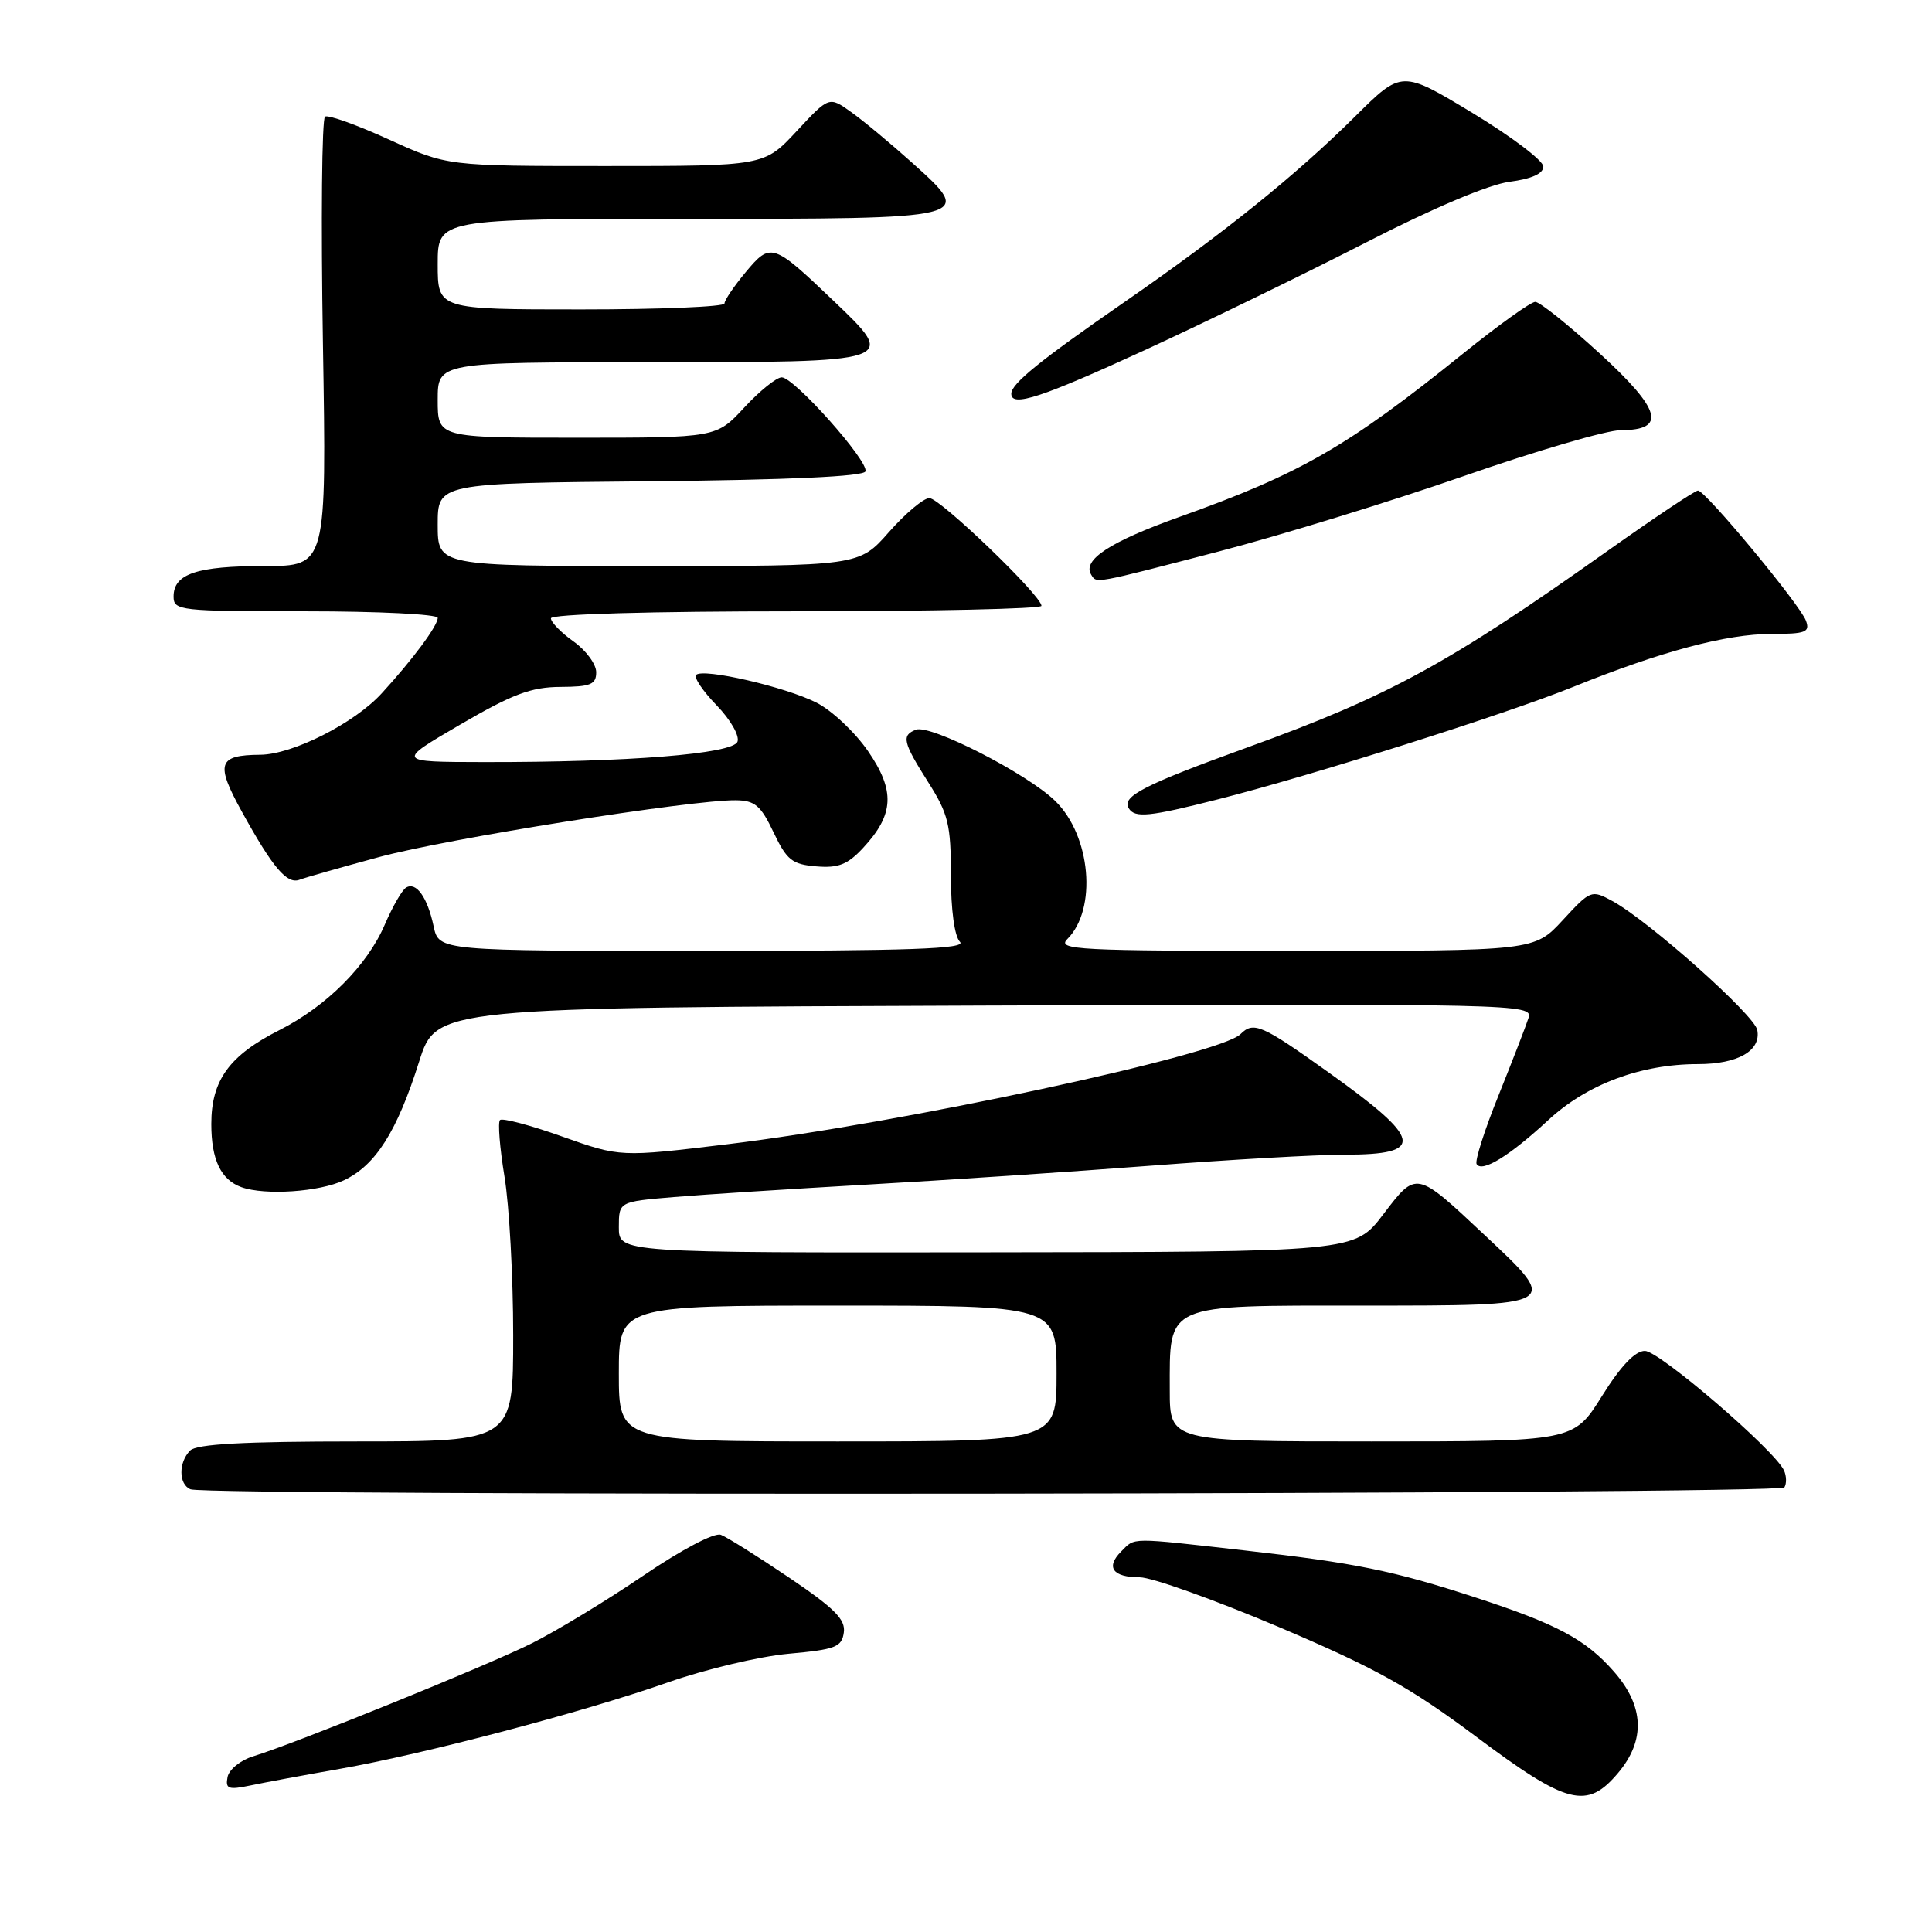 <?xml version="1.0" encoding="UTF-8" standalone="no"?>
<!DOCTYPE svg PUBLIC "-//W3C//DTD SVG 1.1//EN" "http://www.w3.org/Graphics/SVG/1.1/DTD/svg11.dtd" >
<svg xmlns="http://www.w3.org/2000/svg" xmlns:xlink="http://www.w3.org/1999/xlink" version="1.1" viewBox="0 0 256 256">
 <g >
 <path fill="currentColor"
d=" M 214.41 234.92 C 218.06 230.59 217.87 226.06 213.84 221.48 C 210.11 217.23 206.30 215.19 195.50 211.67 C 184.62 208.12 179.60 207.10 165.00 205.45 C 149.49 203.70 150.45 203.69 148.56 205.58 C 146.48 207.67 147.44 209.00 151.02 209.00 C 152.62 209.00 160.91 211.97 169.46 215.59 C 182.26 221.03 186.85 223.58 195.56 230.09 C 207.69 239.17 210.28 239.83 214.41 234.92 Z  M 45.00 234.39 C 56.15 232.44 77.21 226.89 88.50 222.93 C 93.45 221.19 100.65 219.48 104.50 219.13 C 110.70 218.57 111.54 218.25 111.81 216.32 C 112.06 214.58 110.58 213.11 104.56 209.04 C 100.40 206.23 96.33 203.68 95.52 203.37 C 94.67 203.04 90.32 205.33 85.27 208.76 C 80.45 212.04 73.80 216.07 70.50 217.73 C 64.57 220.70 39.31 230.95 33.50 232.74 C 31.85 233.25 30.34 234.48 30.15 235.48 C 29.85 237.04 30.26 237.19 33.15 236.59 C 34.99 236.20 40.33 235.21 45.00 234.39 Z  M 236.44 197.09 C 236.75 196.59 236.73 195.58 236.39 194.84 C 235.16 192.15 219.86 179.00 217.96 179.00 C 216.66 179.00 214.76 180.99 212.26 185.00 C 208.51 191.00 208.51 191.00 181.75 191.00 C 155.00 191.00 155.00 191.00 155.00 184.22 C 155.00 172.61 154.12 173.00 180.56 173.00 C 206.88 173.00 206.76 173.07 196.75 163.68 C 187.59 155.08 187.71 155.11 183.28 160.92 C 179.50 165.89 179.50 165.89 130.75 165.94 C 82.00 166.00 82.00 166.00 82.00 162.62 C 82.00 159.23 82.00 159.23 89.25 158.62 C 93.24 158.28 104.83 157.54 115.00 156.96 C 125.17 156.39 142.05 155.26 152.50 154.46 C 162.95 153.66 174.51 153.00 178.19 153.00 C 188.94 153.00 188.54 151.01 175.99 142.06 C 167.20 135.78 166.10 135.30 164.37 137.03 C 161.62 139.78 119.43 148.84 96.35 151.62 C 82.20 153.33 82.20 153.33 74.50 150.60 C 70.27 149.09 66.55 148.11 66.25 148.41 C 65.95 148.72 66.22 152.10 66.85 155.93 C 67.48 159.75 68.00 169.21 68.00 176.94 C 68.00 191.00 68.00 191.00 47.20 191.00 C 32.36 191.00 26.06 191.34 25.20 192.20 C 23.63 193.77 23.66 196.70 25.25 197.34 C 27.57 198.27 235.86 198.03 236.44 197.09 Z  M 45.58 156.39 C 49.78 154.40 52.60 149.95 55.54 140.66 C 57.81 133.50 57.81 133.50 130.48 133.24 C 201.26 132.99 203.12 133.04 202.54 134.87 C 202.21 135.91 200.42 140.52 198.57 145.13 C 196.71 149.73 195.40 153.84 195.66 154.25 C 196.37 155.41 200.02 153.17 205.13 148.44 C 210.27 143.67 217.41 141.00 224.99 141.00 C 230.29 141.00 233.38 139.22 232.85 136.48 C 232.47 134.48 218.45 122.01 213.66 119.40 C 210.87 117.88 210.76 117.93 207.07 121.93 C 203.31 126.00 203.31 126.00 171.58 126.00 C 142.75 126.00 140.00 125.86 141.43 124.43 C 145.40 120.46 144.55 110.75 139.83 106.14 C 136.13 102.52 123.29 95.95 121.37 96.69 C 119.42 97.44 119.63 98.34 123.00 103.66 C 125.66 107.85 126.00 109.26 126.00 116.00 C 126.00 120.58 126.48 124.08 127.20 124.80 C 128.13 125.73 120.60 126.00 93.28 126.00 C 58.16 126.00 58.16 126.00 57.46 122.75 C 56.64 118.89 55.14 116.79 53.80 117.62 C 53.27 117.95 52.01 120.14 51.00 122.49 C 48.68 127.91 43.30 133.31 37.07 136.47 C 30.38 139.85 28.00 143.13 28.00 148.94 C 28.00 153.68 29.27 156.33 32.00 157.31 C 35.12 158.42 42.33 157.94 45.58 156.39 Z  M 50.25 113.56 C 59.31 111.11 91.57 105.98 97.50 106.04 C 100.03 106.07 100.81 106.73 102.50 110.29 C 104.25 113.97 104.96 114.54 108.16 114.80 C 111.09 115.05 112.32 114.56 114.37 112.35 C 118.48 107.93 118.64 104.79 115.02 99.53 C 113.30 97.03 110.23 94.14 108.20 93.11 C 104.06 91.01 93.17 88.50 92.24 89.43 C 91.91 89.76 93.13 91.57 94.95 93.45 C 96.79 95.35 98.02 97.49 97.72 98.28 C 97.10 99.90 83.18 101.01 64.09 100.98 C 52.50 100.96 52.50 100.96 61.00 96.00 C 67.91 91.97 70.39 91.04 74.25 91.02 C 78.27 91.00 79.00 90.70 79.00 89.07 C 79.00 88.01 77.65 86.17 76.00 85.00 C 74.35 83.83 73.00 82.44 73.00 81.93 C 73.00 81.38 86.08 81.00 105.50 81.00 C 123.38 81.00 138.00 80.67 138.00 80.28 C 138.00 78.92 124.56 66.00 123.15 66.00 C 122.38 66.00 119.97 68.03 117.79 70.50 C 113.83 75.00 113.83 75.00 85.92 75.00 C 58.00 75.00 58.00 75.00 58.00 69.52 C 58.00 64.03 58.00 64.03 86.17 63.77 C 104.49 63.59 114.45 63.14 114.68 62.46 C 115.13 61.12 105.23 50.00 103.58 50.00 C 102.89 50.00 100.66 51.80 98.62 54.00 C 94.92 58.00 94.92 58.00 76.46 58.00 C 58.00 58.00 58.00 58.00 58.00 53.00 C 58.00 48.00 58.00 48.00 85.88 48.00 C 119.07 48.00 119.00 48.02 110.45 39.86 C 102.41 32.18 102.12 32.09 98.81 36.06 C 97.27 37.91 96.00 39.78 96.00 40.21 C 96.00 40.65 87.45 41.00 77.00 41.00 C 58.00 41.00 58.00 41.00 58.00 35.00 C 58.00 29.00 58.00 29.00 90.88 29.00 C 129.25 29.00 129.16 29.02 120.87 21.57 C 118.02 19.01 114.38 15.98 112.77 14.84 C 109.86 12.76 109.86 12.76 105.56 17.38 C 101.26 22.00 101.26 22.00 80.25 22.00 C 59.25 22.00 59.25 22.00 51.55 18.49 C 47.31 16.56 43.50 15.19 43.07 15.45 C 42.65 15.72 42.52 29.22 42.79 45.47 C 43.28 75.00 43.28 75.00 35.07 75.00 C 26.09 75.00 23.00 76.03 23.00 79.04 C 23.00 80.91 23.77 81.00 40.50 81.00 C 50.12 81.00 58.00 81.39 58.00 81.87 C 58.00 82.92 54.73 87.34 50.58 91.87 C 46.97 95.83 38.77 99.97 34.50 100.01 C 28.86 100.05 28.51 101.15 32.08 107.61 C 36.18 115.03 38.03 117.20 39.69 116.57 C 40.41 116.29 45.16 114.94 50.25 113.56 Z  M 161.33 105.93 C 173.83 102.76 199.56 94.62 208.50 91.00 C 220.08 86.32 228.76 84.00 234.72 84.00 C 239.26 84.00 239.86 83.77 239.30 82.25 C 238.53 80.13 225.98 65.00 224.99 65.00 C 224.60 65.00 219.16 68.64 212.89 73.08 C 191.94 87.94 184.00 92.27 165.31 99.03 C 151.56 104.01 148.59 105.53 149.57 107.11 C 150.38 108.42 152.28 108.23 161.33 105.93 Z  M 161.50 73.07 C 169.75 70.92 184.36 66.42 193.97 63.08 C 203.58 59.73 212.93 57.00 214.75 57.00 C 220.88 57.00 220.14 54.31 211.93 46.80 C 207.84 43.06 204.02 40.00 203.43 40.00 C 202.84 40.00 198.57 43.06 193.93 46.80 C 178.59 59.17 172.36 62.76 156.27 68.50 C 147.06 71.79 143.38 74.20 144.59 76.15 C 145.32 77.33 144.79 77.42 161.50 73.07 Z  M 151.92 46.29 C 159.94 42.59 173.03 36.22 181.00 32.13 C 189.84 27.59 197.26 24.45 200.00 24.09 C 202.96 23.70 204.50 23.01 204.50 22.07 C 204.50 21.29 200.28 18.09 195.12 14.97 C 185.74 9.30 185.74 9.30 179.59 15.40 C 171.68 23.25 162.14 30.93 149.00 40.02 C 137.82 47.75 134.00 50.84 134.00 52.17 C 134.00 54.01 138.00 52.69 151.92 46.29 Z  M 82.00 182.00 C 82.00 173.00 82.00 173.00 111.00 173.00 C 140.00 173.00 140.00 173.00 140.00 182.00 C 140.00 191.00 140.00 191.00 111.00 191.00 C 82.00 191.00 82.00 191.00 82.00 182.00 Z "/>
</g>
</svg>